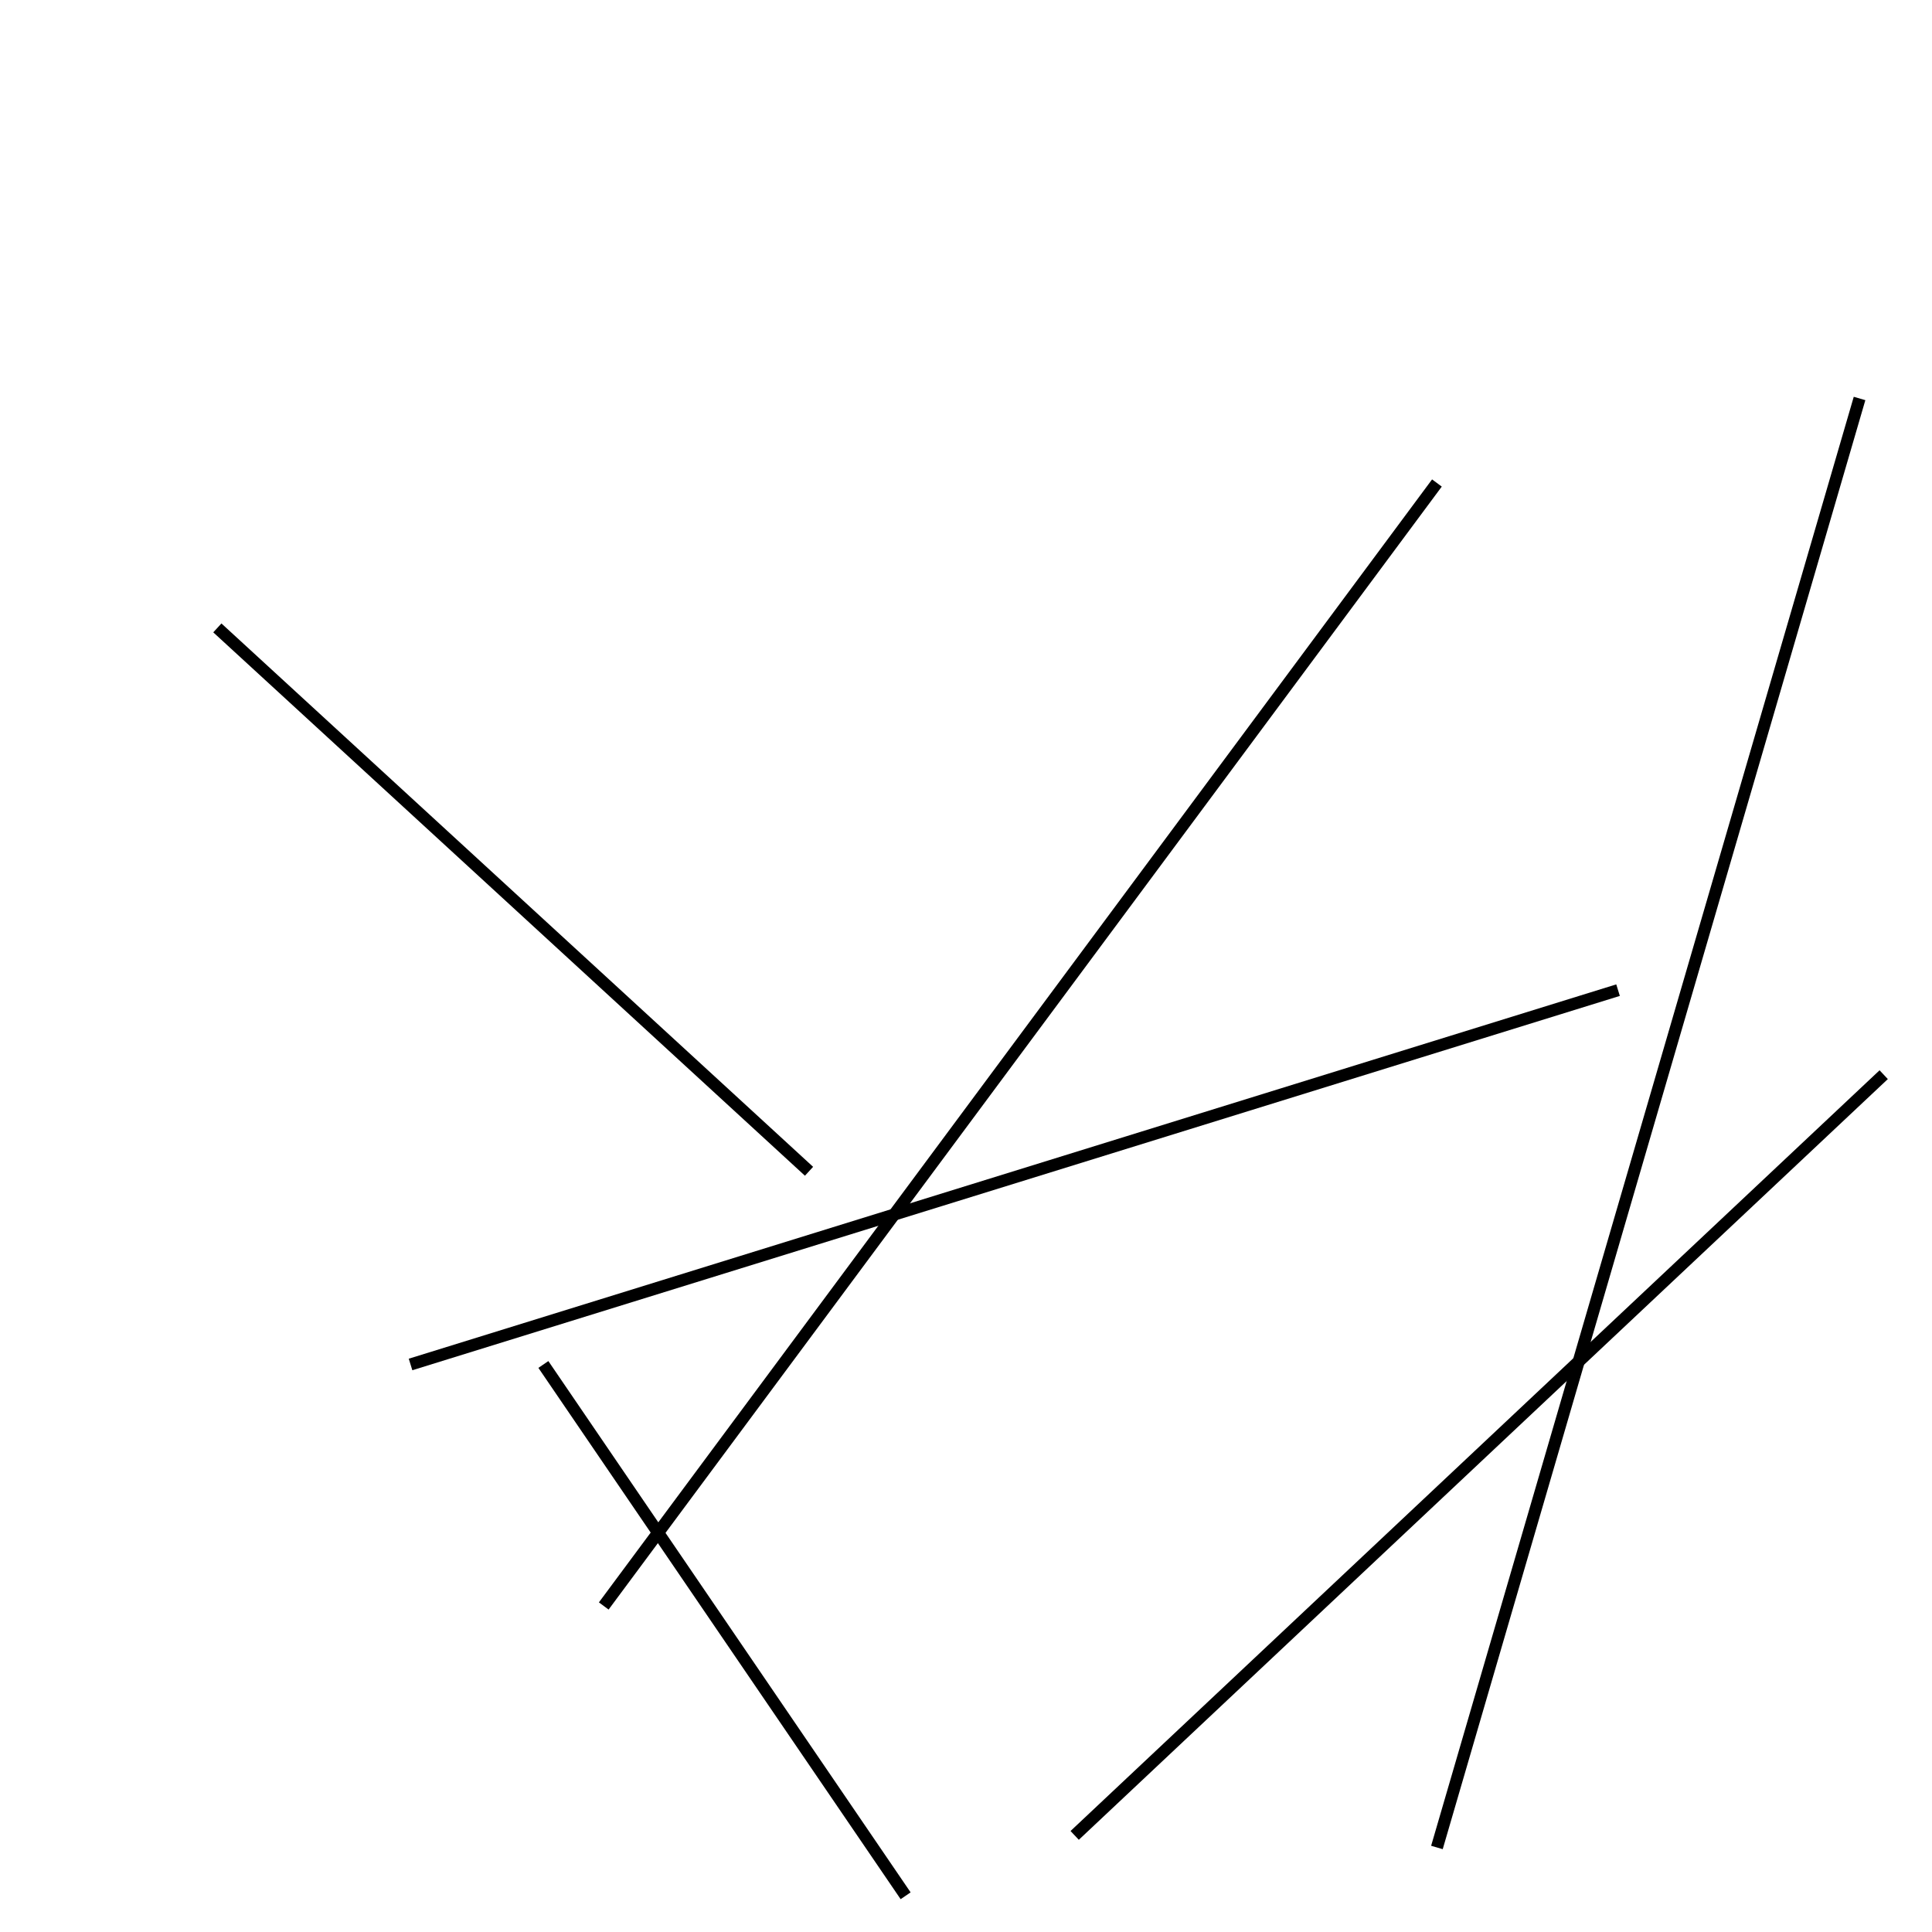 <?xml version="1.0" encoding="utf-8" ?>
<svg baseProfile="full" height="160" version="1.1" width="160" xmlns="http://www.w3.org/2000/svg" xmlns:ev="http://www.w3.org/2001/xml-events" xmlns:xlink="http://www.w3.org/1999/xlink"><defs /><line stroke="black" stroke-width="1" x1="18" x2="67" y1="52" y2="97" /><line stroke="black" stroke-width="1" x1="134" x2="34" y1="82" y2="113" /><line stroke="black" stroke-width="1" x1="75" x2="45" y1="157" y2="113" /><line stroke="black" stroke-width="1" x1="119" x2="154" y1="153" y2="33" /><line stroke="black" stroke-width="1" x1="156" x2="89" y1="89" y2="152" /><line stroke="black" stroke-width="1" x1="119" x2="50" y1="40" y2="133" /></svg>